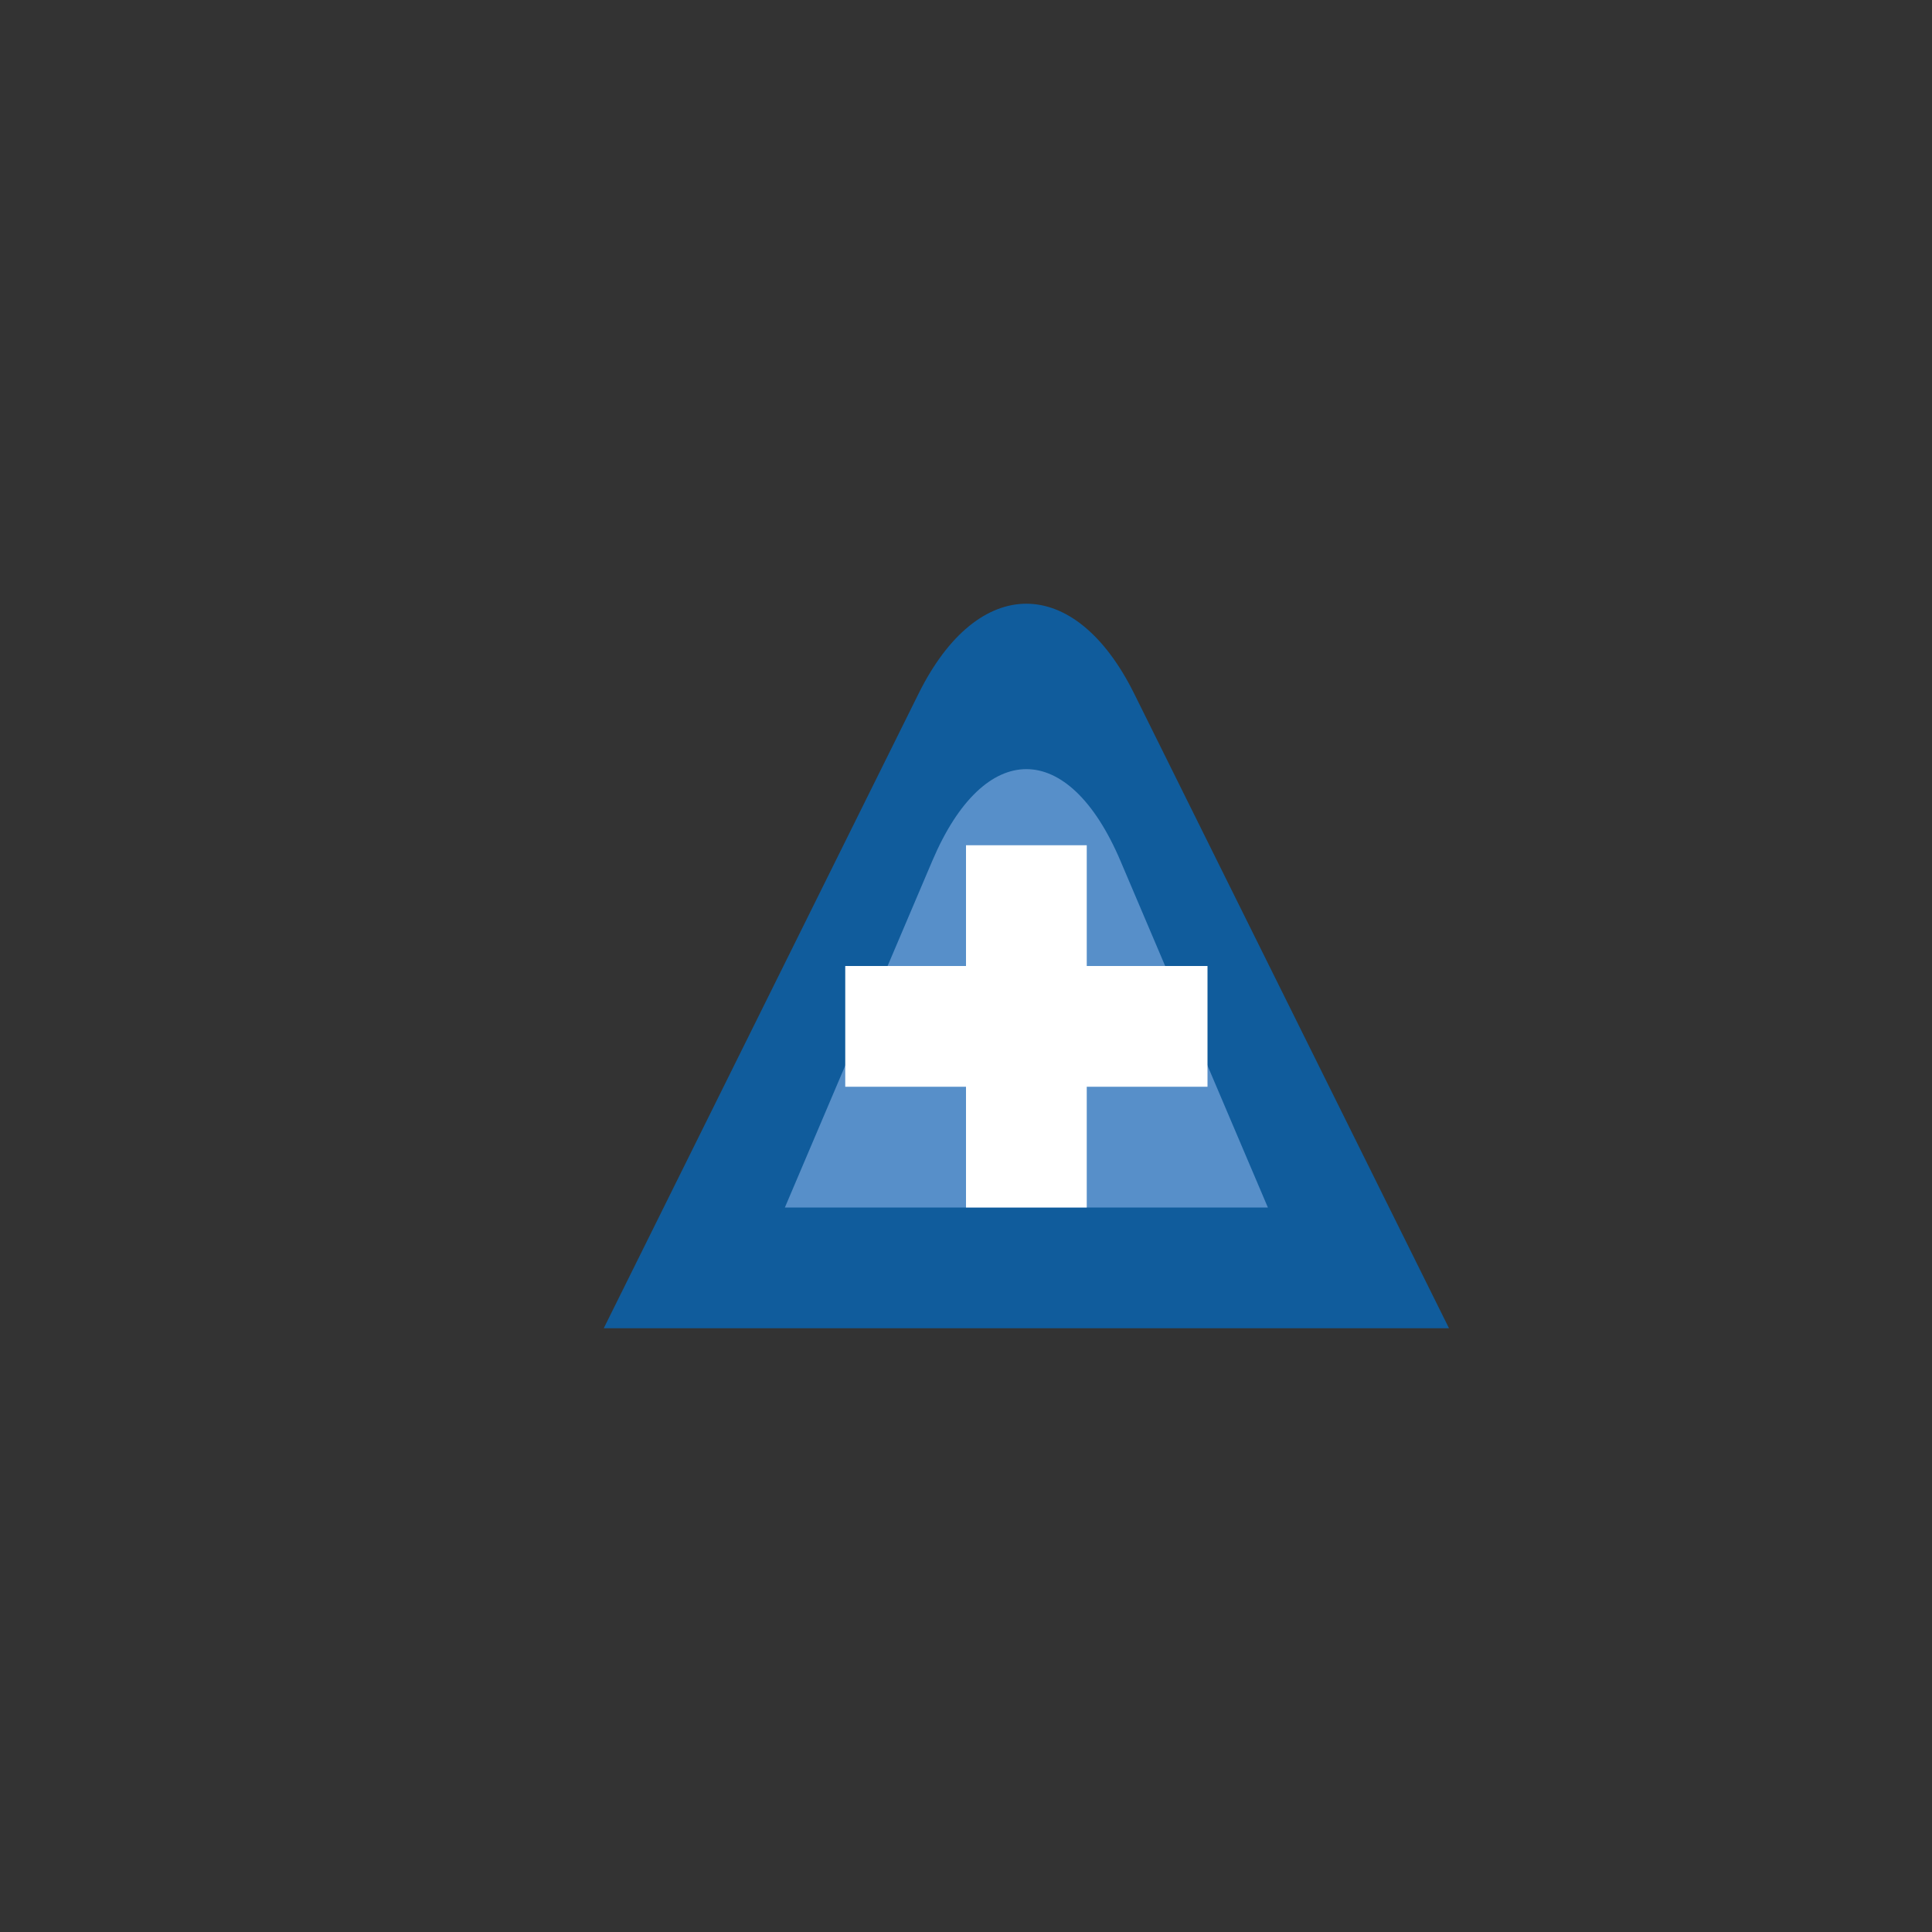 <svg xmlns="http://www.w3.org/2000/svg" width="16" height="16" viewBox="0 0 16 16">
  <rect x="0" y="0" width="16" height="16" fill="#333333" stroke="none"/>
  <g fill="none" fill-rule="evenodd">
    <rect width="16" height="16"/>
    <path fill="#105C9C" fill-rule="nonzero" d="M7.608,5.743 C8.101,4.75 8.901,4.754 9.392,5.743 L12,11 L5,11 L7.608,5.743 Z"/>
    <path fill="#578FC9" fill-rule="nonzero" d="M7.721,7.129 C8.151,6.117 8.848,6.116 9.279,7.129 L10.5,10 L6.5,10 L7.721,7.129 Z"/>
    <polygon fill="#FFFFFF" fill-rule="nonzero" points="9 8 9 7 8 7 8 8 7 8 7 9 8 9 8 10 9 10 9 9 10 9 10 8"/>
  </g>
</svg>
